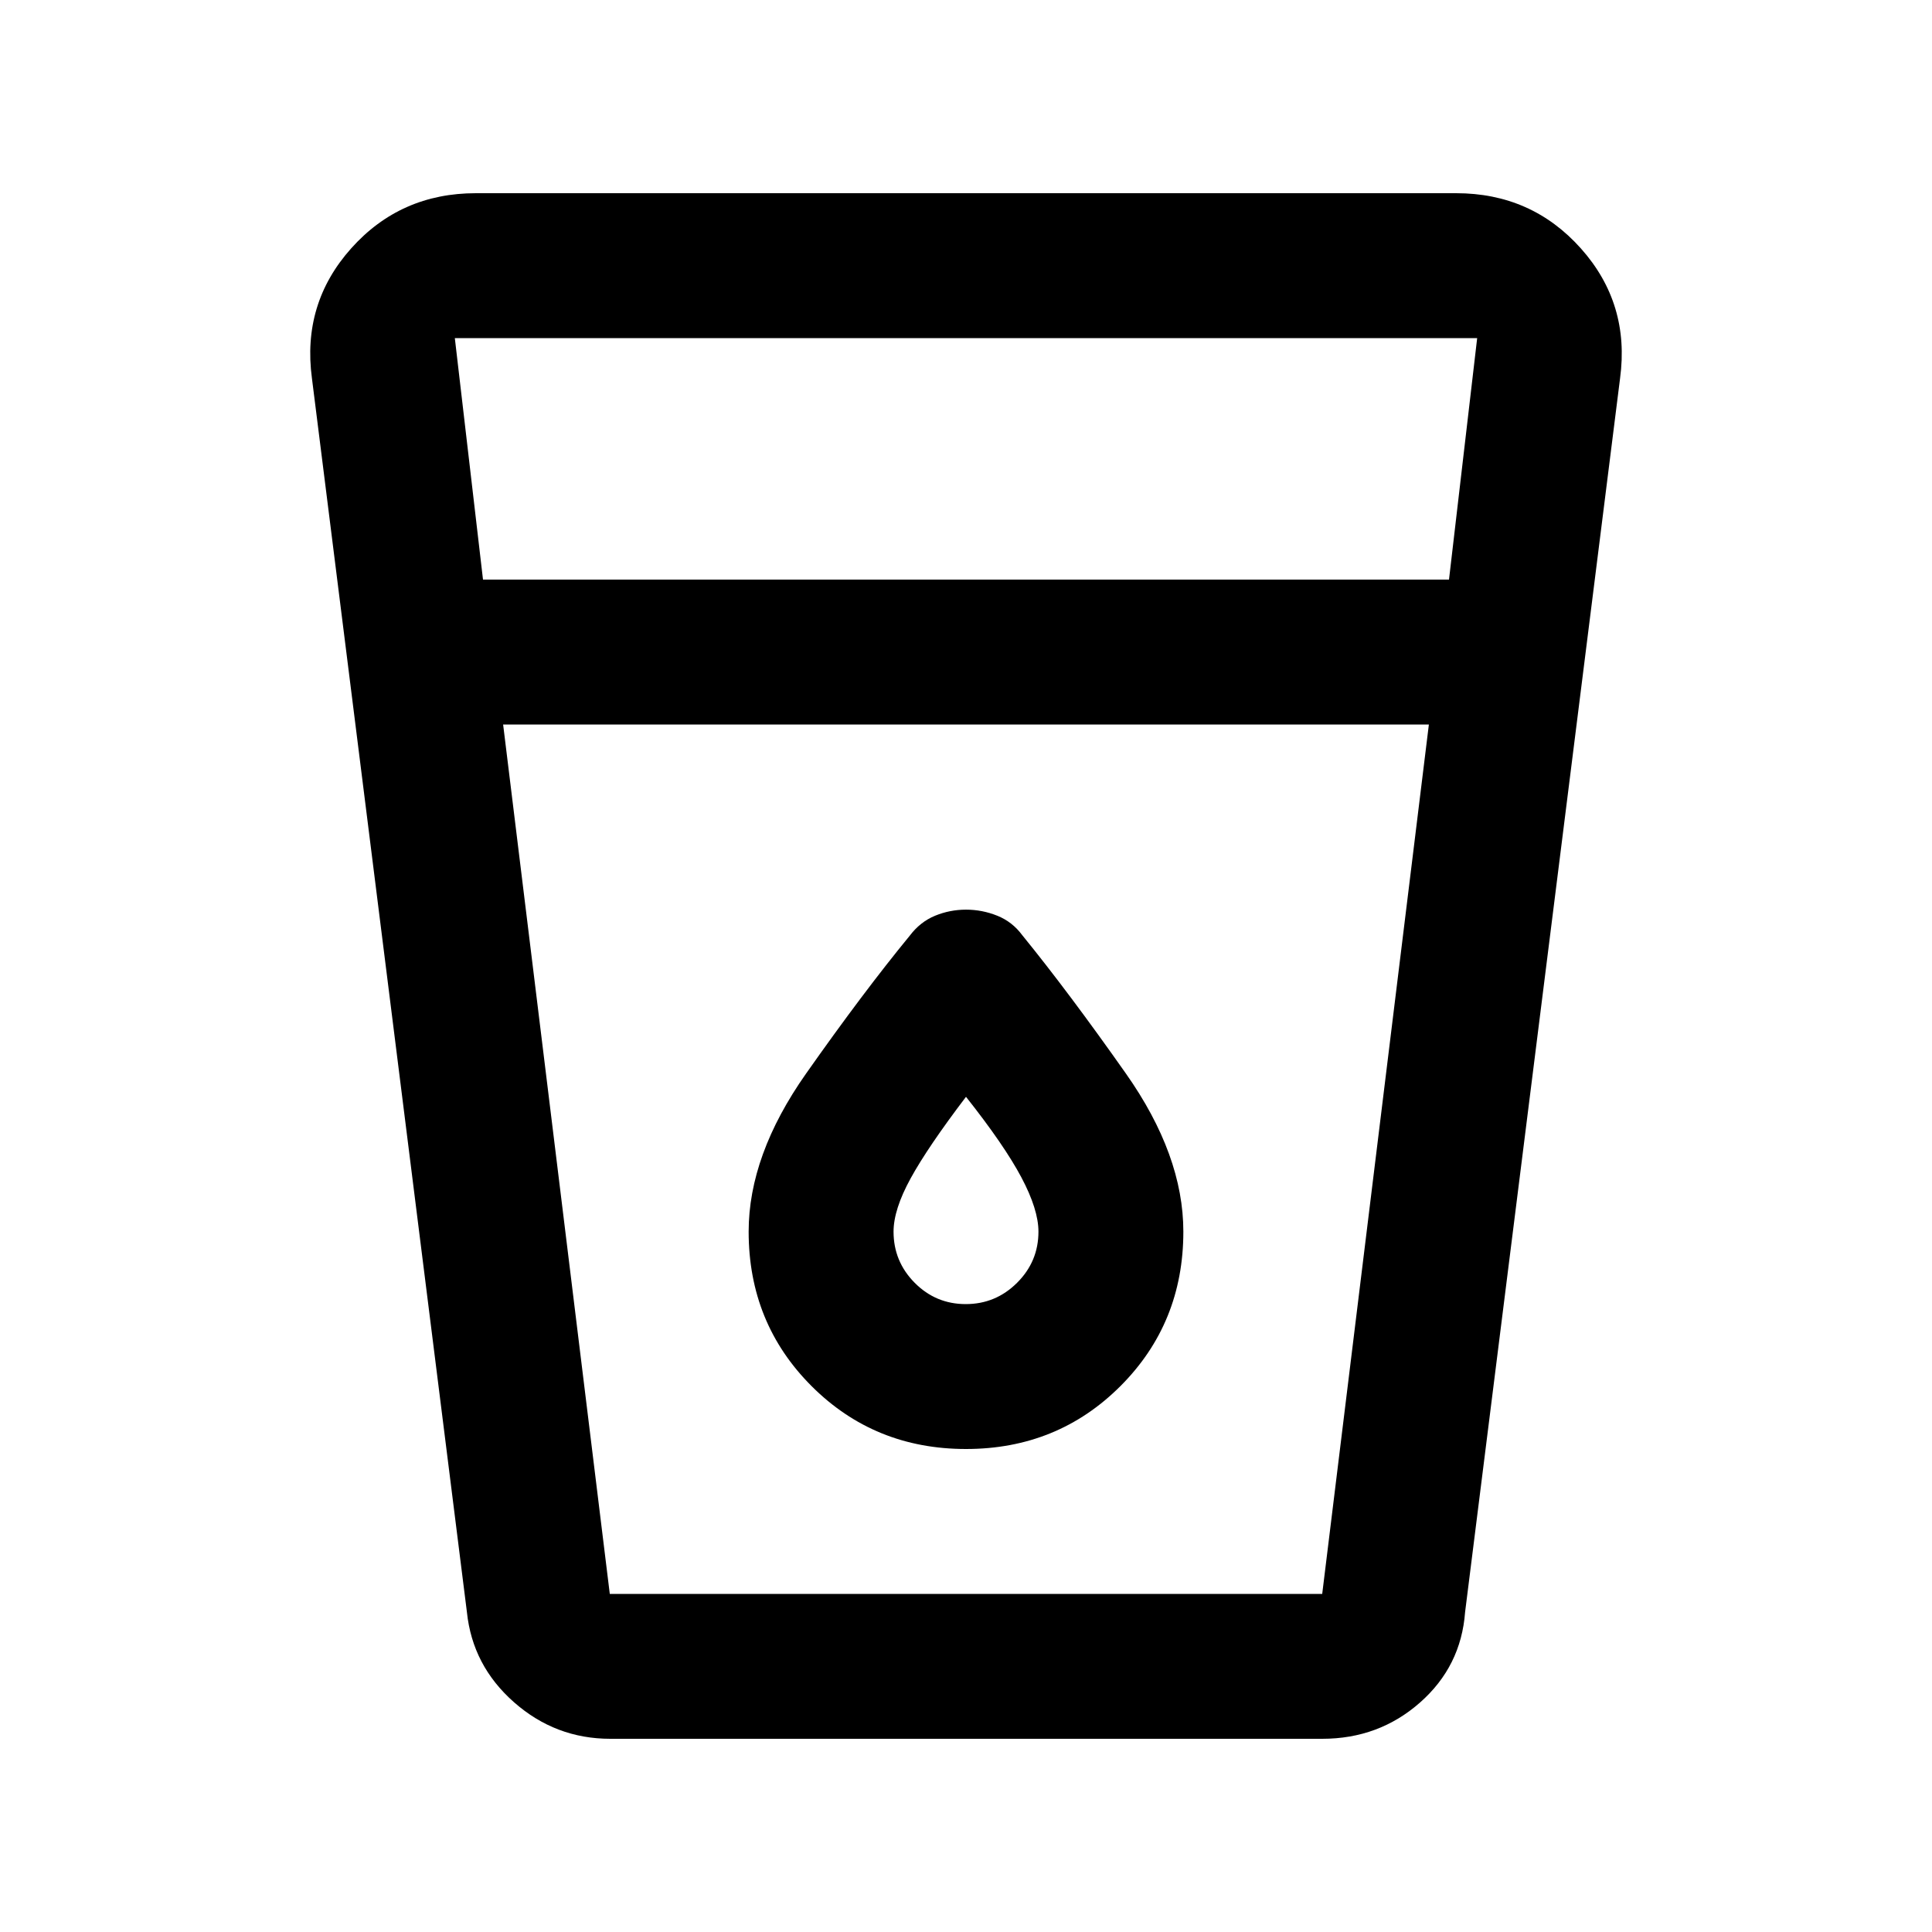 <svg xmlns="http://www.w3.org/2000/svg" height="20" viewBox="0 -960 960 960" width="20"><path d="M303.28-96q-27.28 0-47.9-18.19Q234.75-132.38 232-159l-77-613q-5-37.17 19.5-64.59Q199-864 236.47-864h487.06q37.47 0 61.97 27.41Q810-809.17 805-772l-77 613q-2 27-22.43 45T657-96H303.28ZM250-600l53 432h354l53-432H250Zm-10-72h480l14-120H226l14 120Zm239.88 360q-14.88 0-25.38-10.59Q444-333.18 444-348q0-11 8.5-26.5T480-415q19 24 27.5 40t8.5 27q0 14.82-10.62 25.41Q494.75-312 479.88-312Zm.12 72q45.47 0 76.74-31.26Q588-302.53 588-348q0-38-28.5-78.5t-51.56-68.83Q503-502 495.5-505q-7.5-3-15.5-3t-15.39 3.03q-7.39 3.04-12.61 9.97-23 28-51.5 68.5T372-348q0 45.47 31.26 76.74Q434.53-240 480-240Zm-230 72h460-460Z"/></svg>